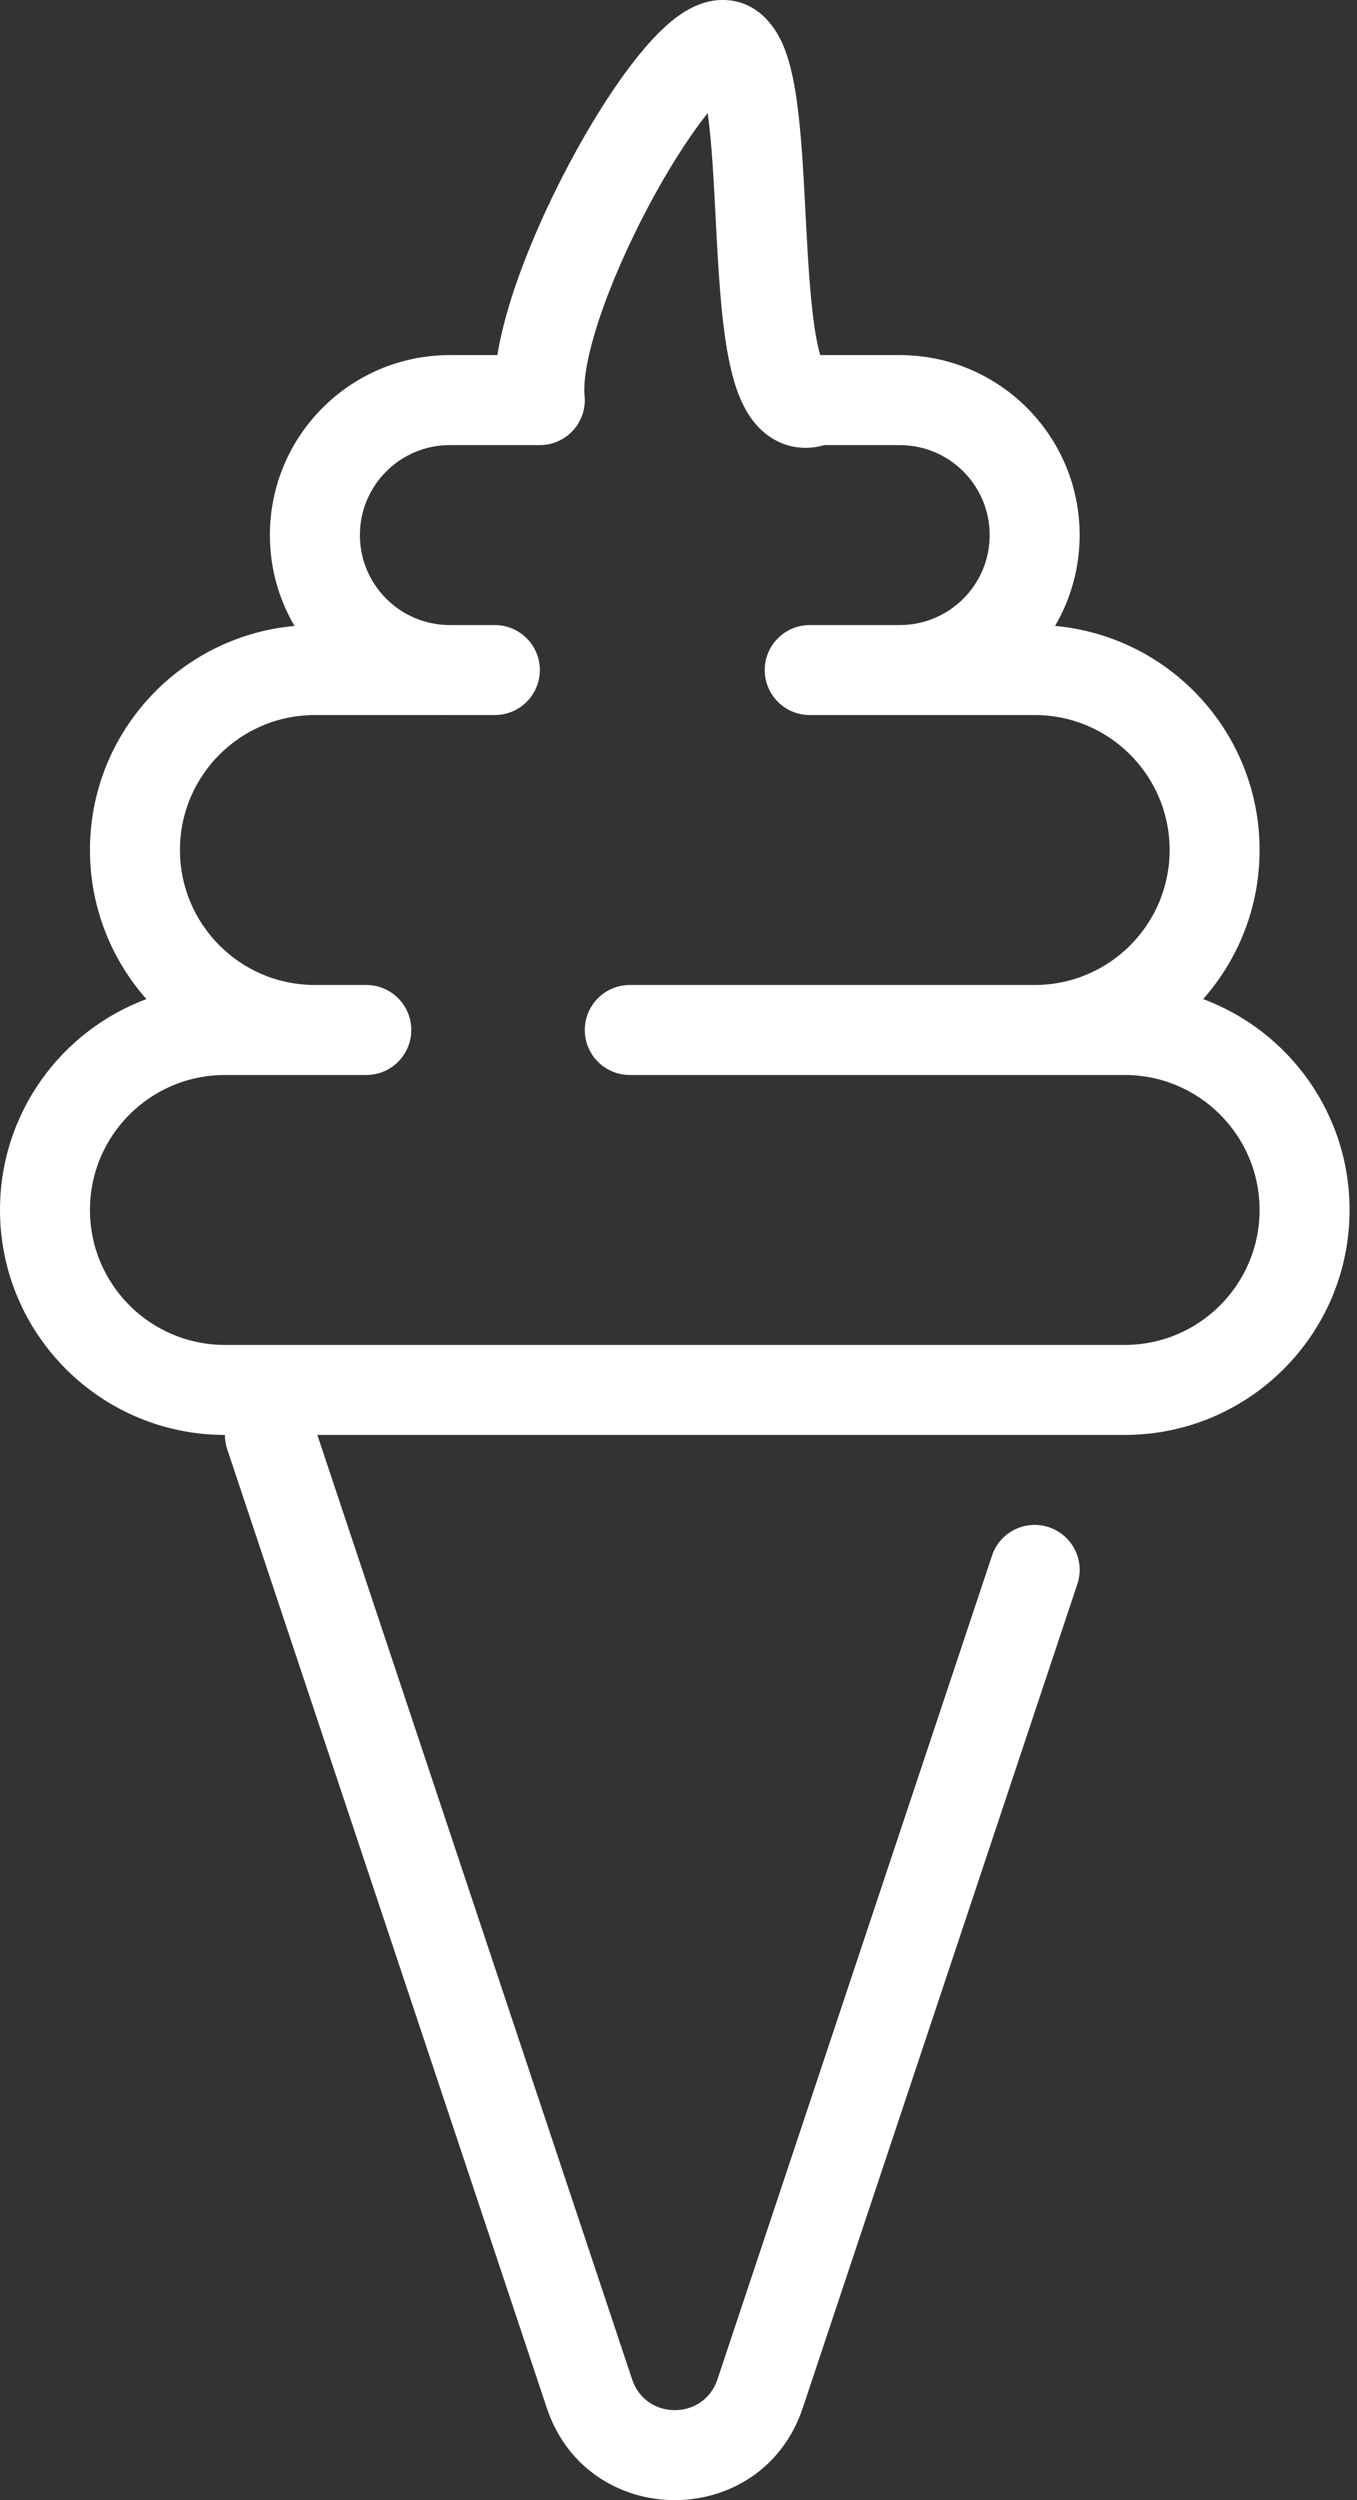 <svg width="38" height="70" viewBox="0 0 38 70" fill="none" xmlns="http://www.w3.org/2000/svg">
<rect x="0" y="0" width="38" height="70" fill="#333333" stroke="none"/>
<path fill-rule="evenodd" clip-rule="evenodd" d="M22.969 9.942H25.194C27.977 9.942 30.233 12.198 30.233 14.981C30.233 15.909 29.982 16.779 29.544 17.526C32.755 17.815 35.272 20.513 35.272 23.799C35.272 25.4 34.675 26.861 33.691 27.973C36.086 28.864 37.792 31.172 37.792 33.877C37.792 37.356 34.972 40.176 31.493 40.176H8.886L17.701 66.619C18.084 67.768 19.708 67.768 20.091 66.619L27.779 43.556C27.998 42.896 28.712 42.54 29.372 42.76C30.032 42.98 30.389 43.693 30.169 44.353L22.481 67.416C21.332 70.861 16.459 70.861 15.311 67.416L6.363 40.574C6.319 40.442 6.298 40.308 6.298 40.176C2.82 40.175 0 37.355 0 33.877C0 31.172 1.706 28.864 4.1 27.973C3.117 26.861 2.519 25.4 2.519 23.799C2.519 20.513 5.036 17.815 8.247 17.526C7.809 16.779 7.558 15.909 7.558 14.981C7.558 12.198 9.814 9.942 12.597 9.942H13.928C14.025 9.338 14.198 8.71 14.399 8.106C14.779 6.971 15.321 5.755 15.911 4.638C16.5 3.524 17.159 2.47 17.787 1.672C18.098 1.276 18.429 0.909 18.765 0.626C19.049 0.387 19.548 0.023 20.174 0.001C21.202 -0.035 21.707 0.777 21.896 1.188C22.108 1.653 22.226 2.223 22.303 2.756C22.439 3.684 22.5 4.862 22.557 5.979C22.567 6.169 22.577 6.357 22.587 6.542C22.659 7.884 22.745 9.043 22.929 9.794C22.943 9.849 22.956 9.899 22.969 9.942ZM16.367 11.05C16.334 10.64 16.455 9.904 16.789 8.905C17.116 7.927 17.598 6.838 18.138 5.816C18.68 4.791 19.26 3.875 19.767 3.23L19.817 3.167C19.929 3.961 19.982 4.979 20.04 6.086C20.05 6.281 20.06 6.478 20.071 6.678C20.14 7.964 20.231 9.371 20.483 10.394C20.601 10.877 20.803 11.494 21.224 11.944C21.459 12.195 21.793 12.425 22.228 12.508C22.537 12.566 22.828 12.537 23.087 12.462H25.194C26.586 12.462 27.714 13.59 27.714 14.981C27.714 16.373 26.586 17.501 25.194 17.501H22.675C21.979 17.501 21.415 18.065 21.415 18.76C21.415 19.456 21.979 20.02 22.675 20.02H28.974C31.061 20.02 32.753 21.712 32.753 23.799C32.753 25.886 31.061 27.578 28.974 27.578H17.636C16.94 27.578 16.376 28.142 16.376 28.838C16.376 29.534 16.94 30.098 17.636 30.098H31.493C33.58 30.098 35.272 31.79 35.272 33.877C35.272 35.964 33.58 37.656 31.493 37.656H6.299C4.211 37.656 2.519 35.964 2.519 33.877C2.519 31.79 4.211 30.098 6.299 30.098H10.258C10.953 30.098 11.517 29.534 11.517 28.838C11.517 28.142 10.953 27.578 10.258 27.578H8.818C6.731 27.578 5.039 25.886 5.039 23.799C5.039 21.712 6.731 20.02 8.818 20.02H12.417C12.437 20.02 12.457 20.02 12.477 20.019C12.517 20.02 12.557 20.02 12.597 20.02H13.857C14.553 20.02 15.117 19.456 15.117 18.76C15.117 18.065 14.553 17.501 13.857 17.501H12.597C11.206 17.501 10.078 16.373 10.078 14.981C10.078 13.59 11.206 12.462 12.597 12.462H15.117C15.812 12.462 16.376 11.898 16.376 11.202C16.376 11.151 16.373 11.1 16.367 11.05ZM19.585 2.198L19.589 2.205C19.587 2.202 19.586 2.199 19.585 2.198C19.585 2.198 19.585 2.197 19.585 2.198Z" fill="white"/>
</svg>
